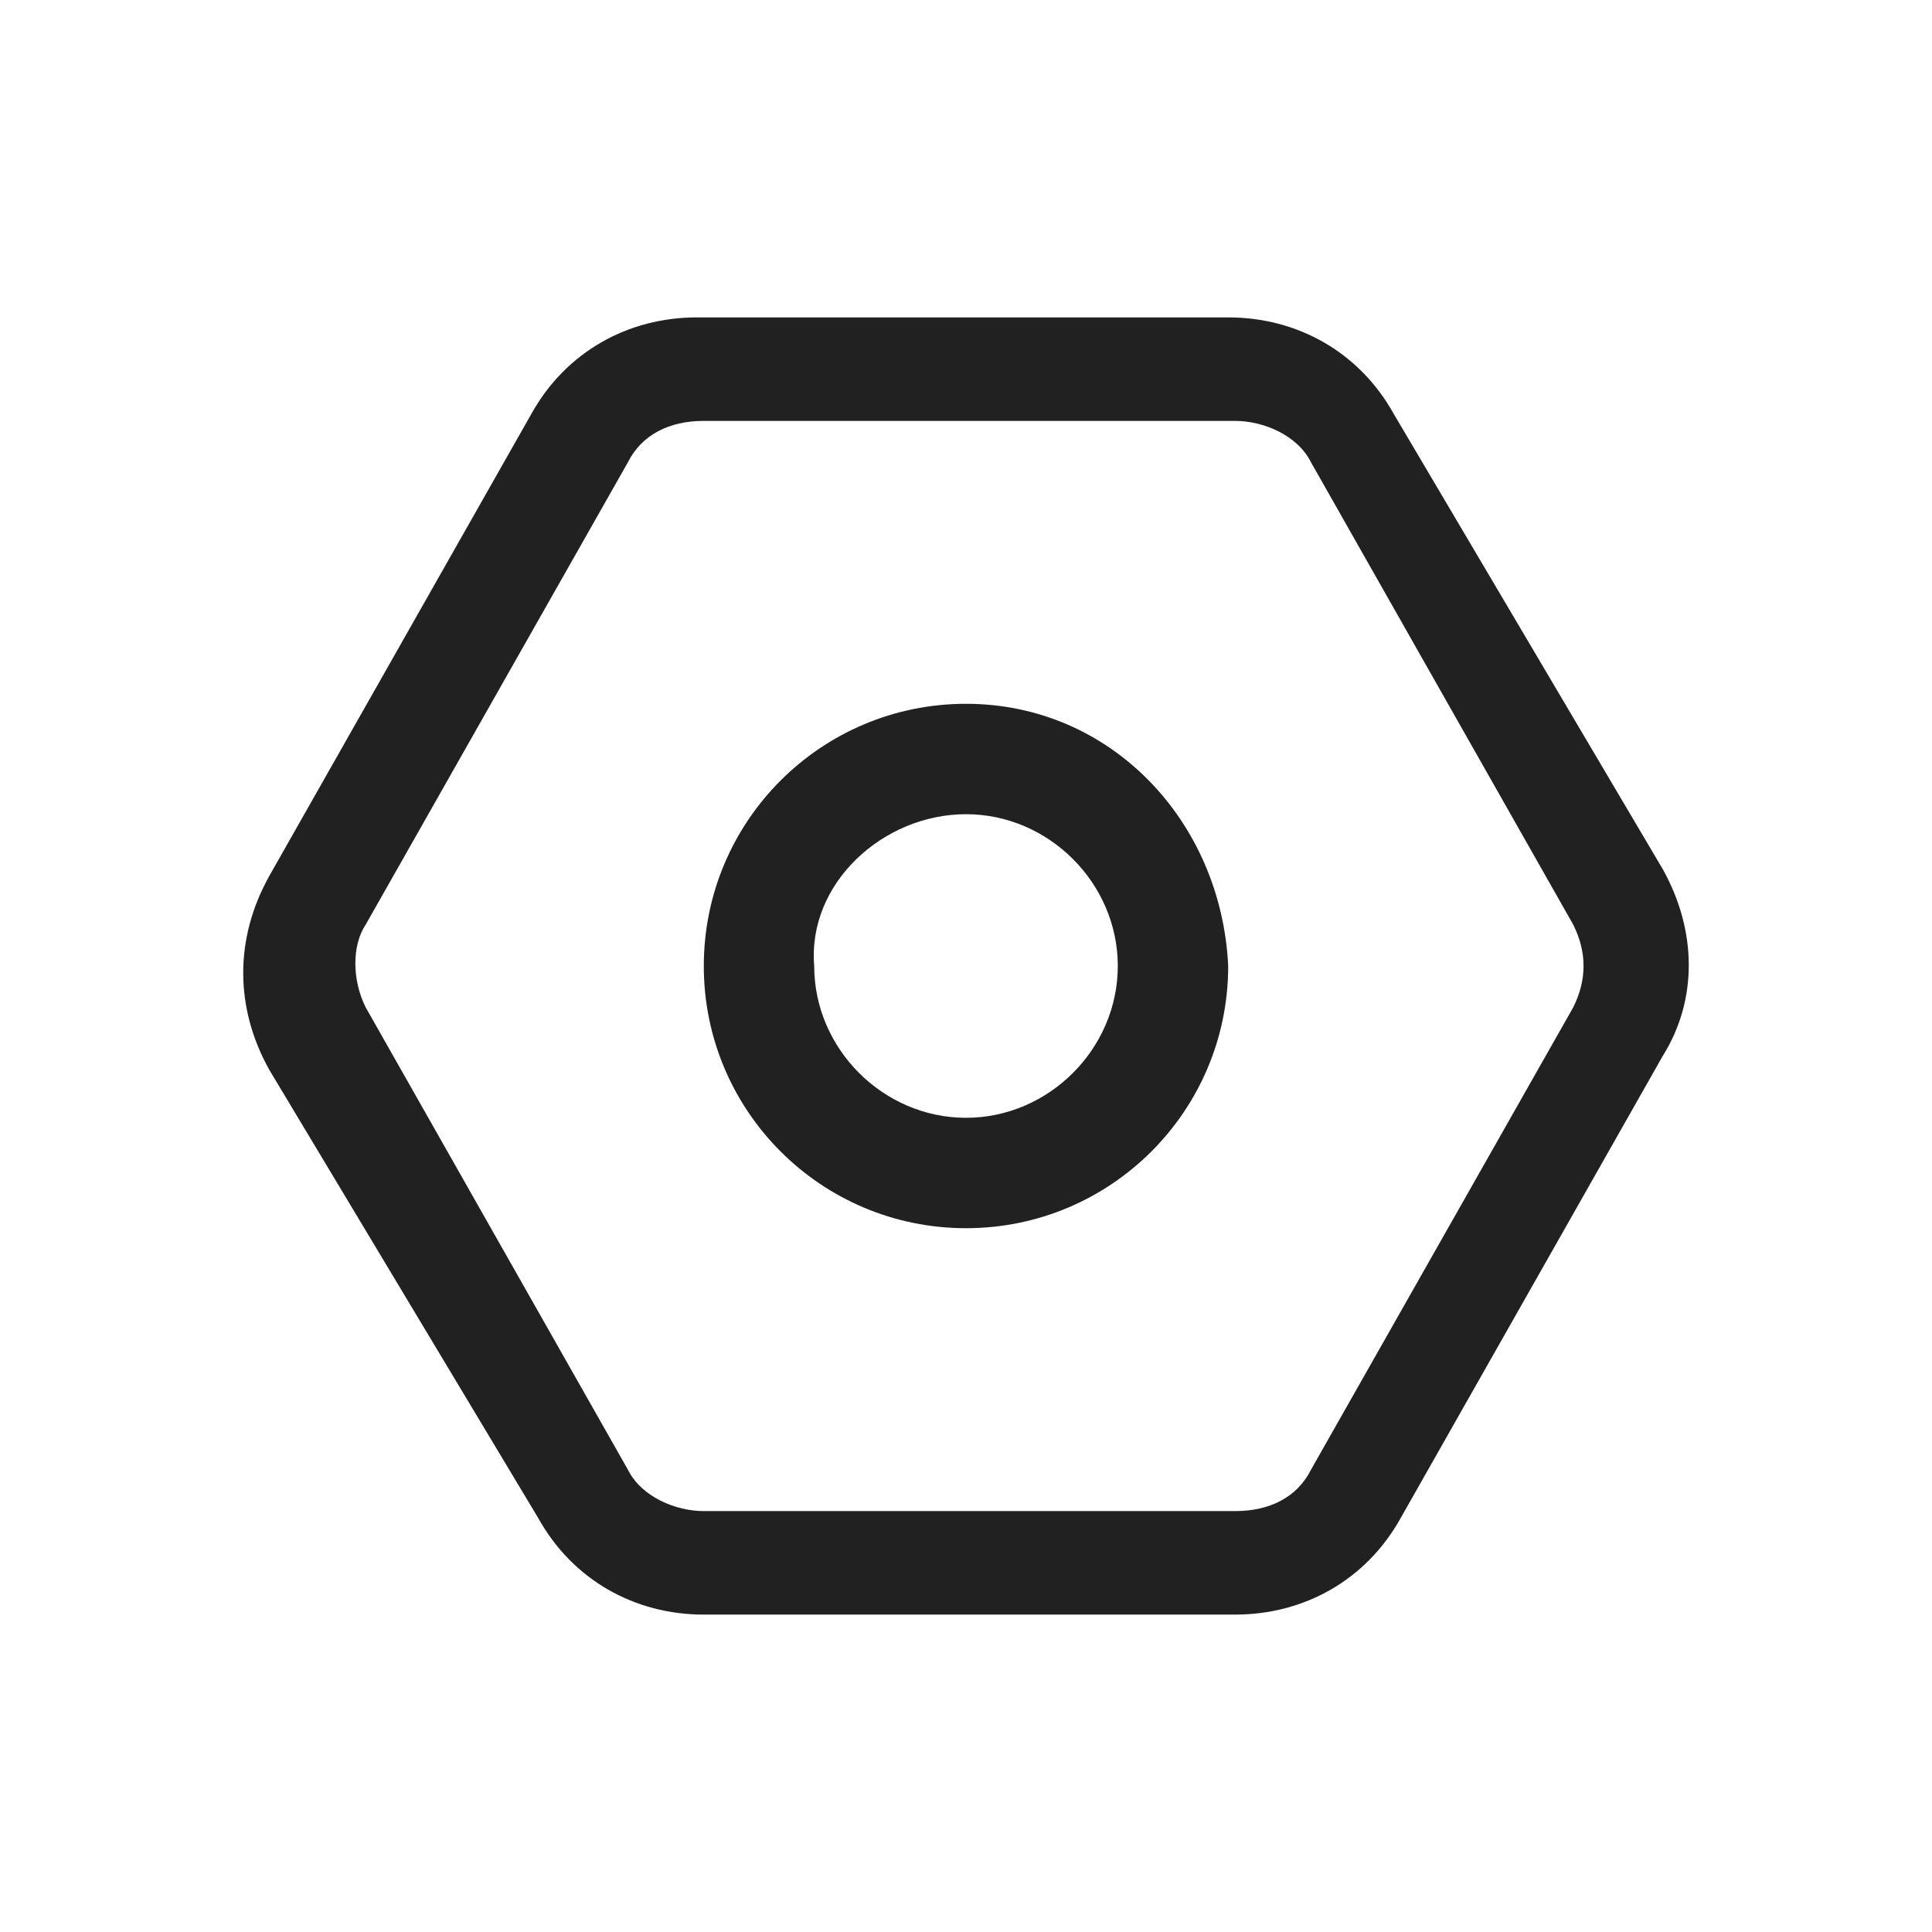 <?xml version="1.0" encoding="utf-8"?>
<!-- Generator: Adobe Illustrator 24.0.3, SVG Export Plug-In . SVG Version: 6.00 Build 0)  -->
<svg version="1.1" id="图层_1" xmlns="http://www.w3.org/2000/svg" xmlns:xlink="http://www.w3.org/1999/xlink" x="0px" y="0px"
	 viewBox="0 0 28 28" style="enable-background:new 0 0 28 28;" xml:space="preserve">
<style type="text/css">
	.st0{fill-rule:evenodd;clip-rule:evenodd;fill:#212121;}
</style>
<path class="st0" d="M24.1,12.6L20.2,6c-0.5-0.9-1.4-1.4-2.4-1.4h-7.7c-1,0-1.9,0.5-2.4,1.4l-3.8,6.7c-0.5,0.9-0.5,1.9,0,2.8L7.8,22
	c0.5,0.9,1.4,1.4,2.4,1.4h7.7c1,0,1.9-0.5,2.4-1.4l3.8-6.7C24.6,14.5,24.6,13.5,24.1,12.6z M22.8,14.6l-3.8,6.7
	c-0.2,0.4-0.6,0.6-1.1,0.6h-7.7c-0.4,0-0.9-0.2-1.1-0.6l-3.8-6.7c-0.2-0.4-0.2-0.9,0-1.2l3.8-6.7c0.2-0.4,0.6-0.6,1.1-0.6h7.7
	c0.4,0,0.9,0.2,1.1,0.6l3.8,6.7C23,13.8,23,14.2,22.8,14.6z M14,10.2c-2.1,0-3.8,1.7-3.8,3.8c0,2.1,1.7,3.8,3.8,3.8
	c2.1,0,3.8-1.7,3.8-3.8C17.7,11.9,16.1,10.2,14,10.2z M14,11.8c1.2,0,2.2,1,2.2,2.2c0,1.2-1,2.2-2.2,2.2c-1.2,0-2.2-1-2.2-2.2
	C11.7,12.8,12.8,11.8,14,11.8z"/>
</svg>
